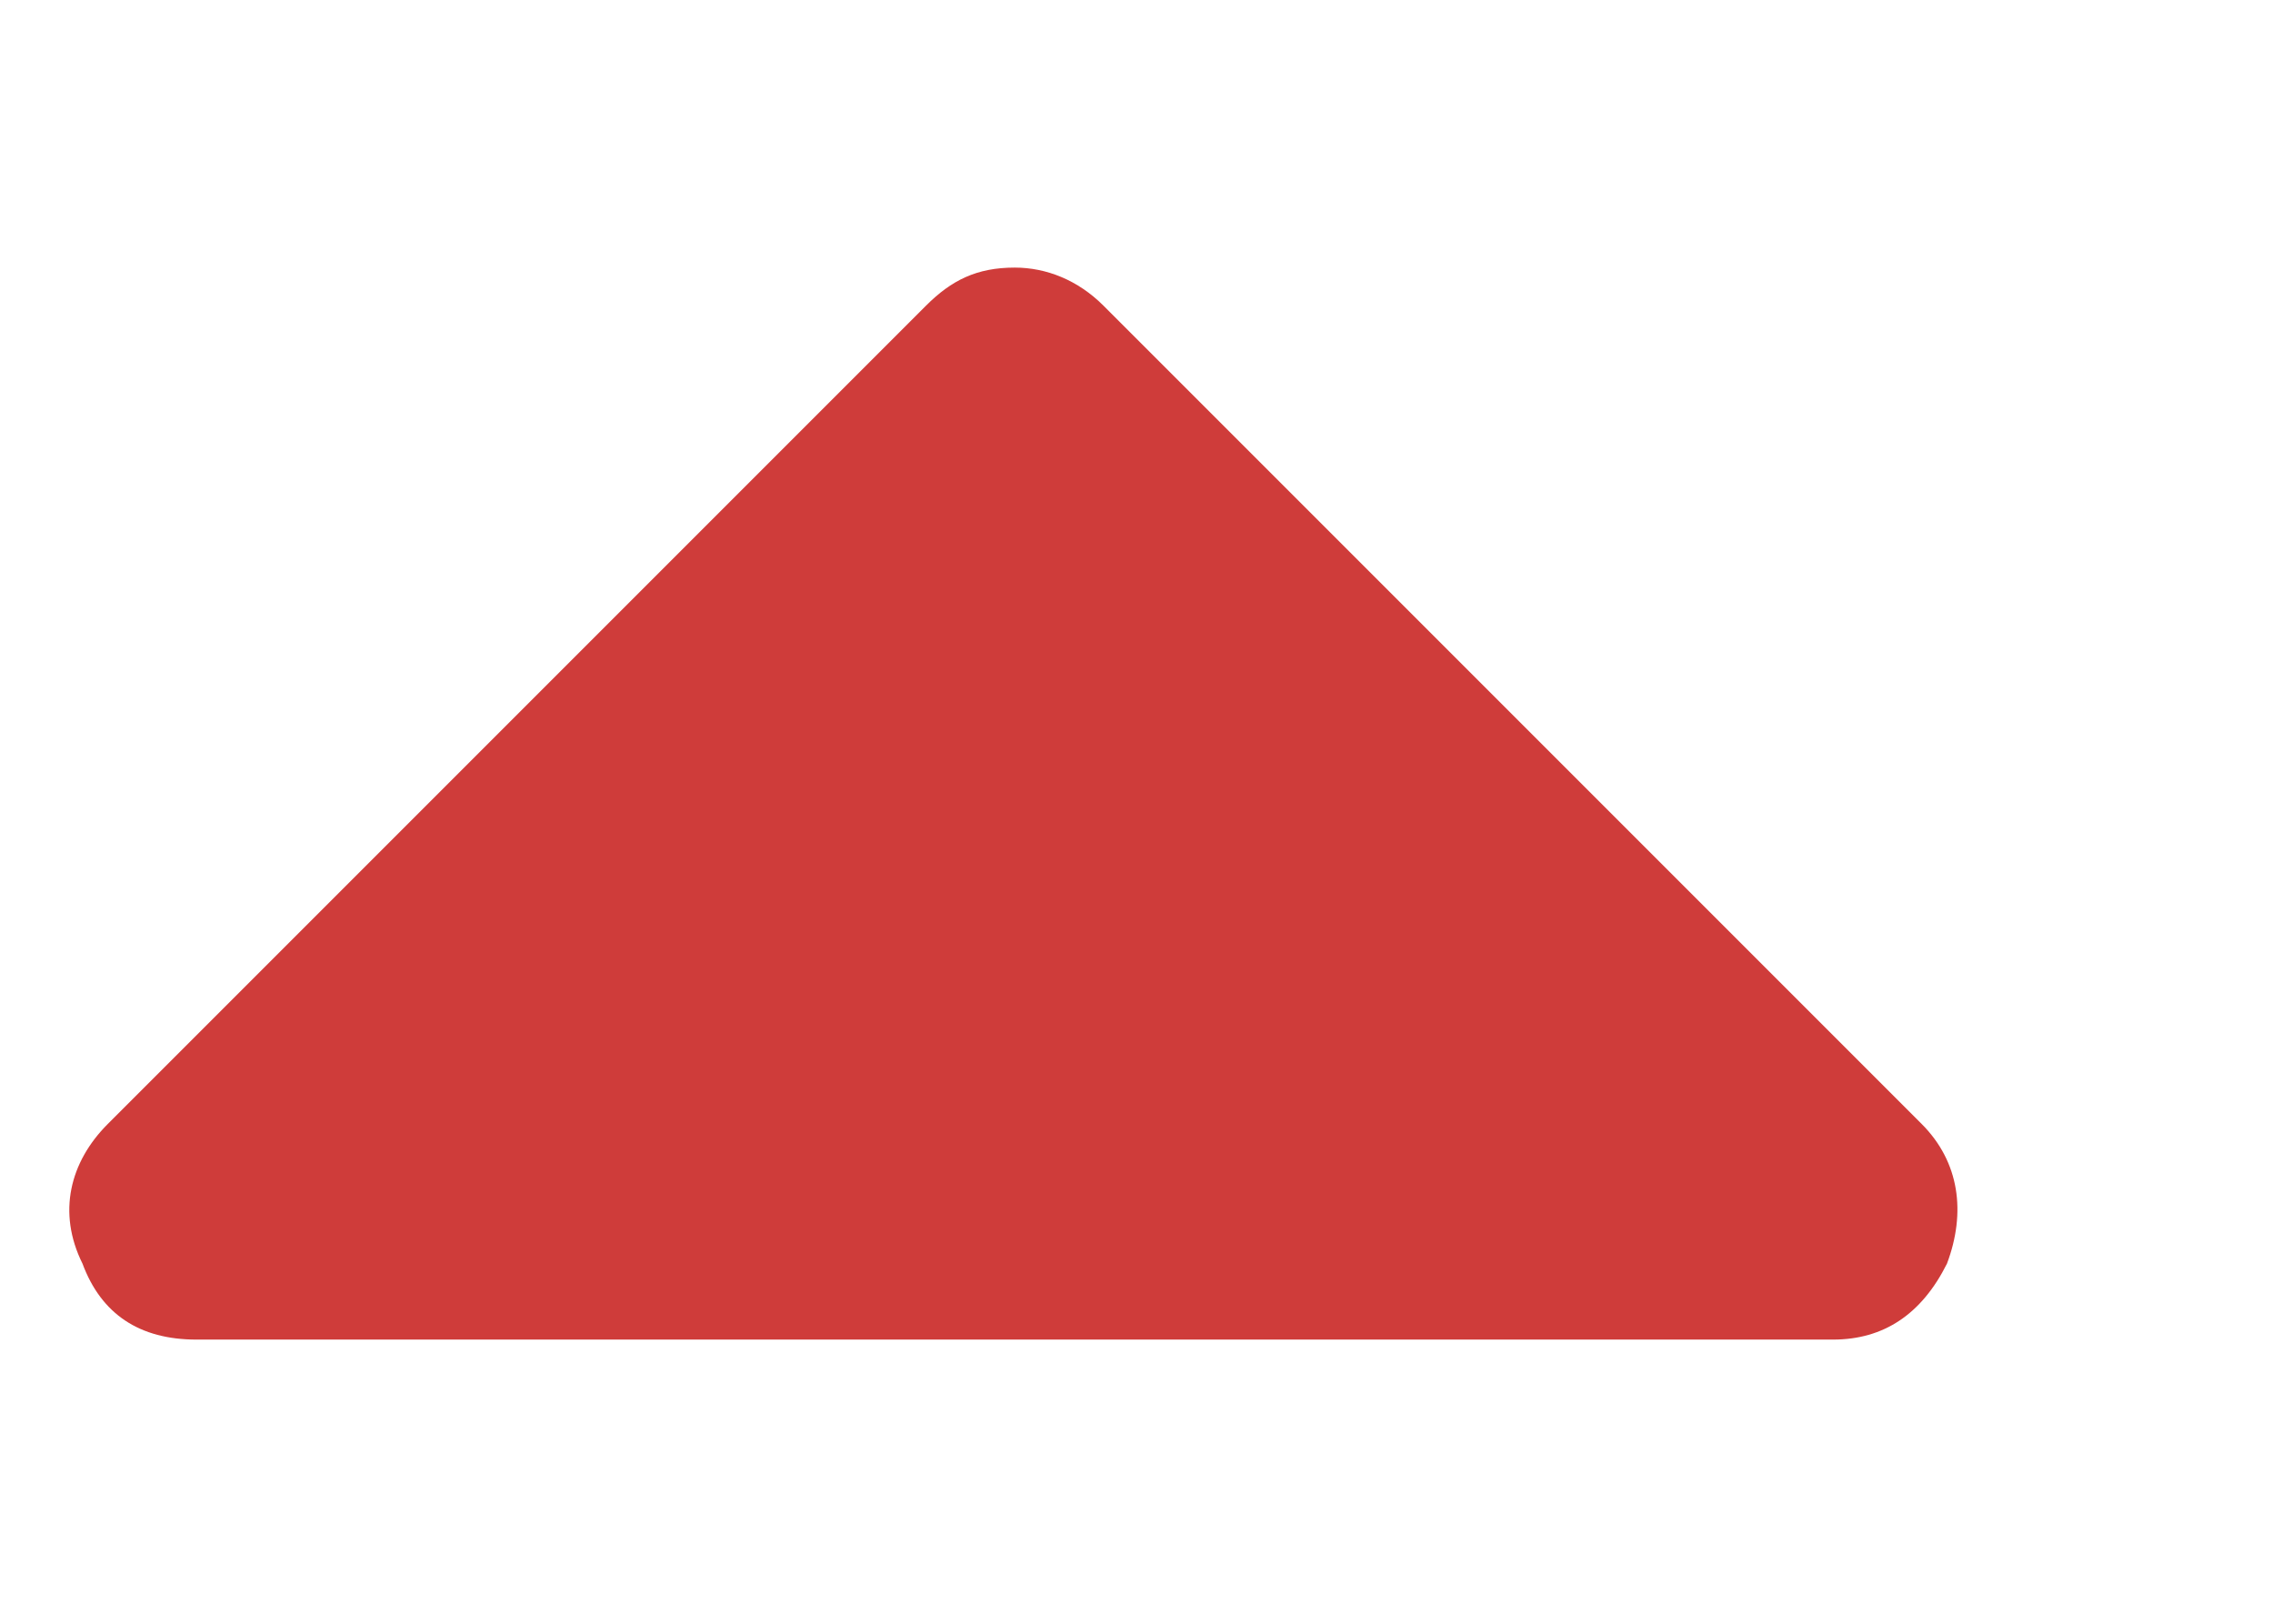 <svg width="7" height="5" viewBox="0 0 7 5" fill="none" xmlns="http://www.w3.org/2000/svg">
<path d="M5.645 4.125C5.801 4.125 5.918 4.047 5.996 3.891C6.055 3.734 6.035 3.578 5.918 3.461L3.398 0.941C3.32 0.863 3.223 0.824 3.125 0.824C3.008 0.824 2.93 0.863 2.852 0.941L0.332 3.461C0.215 3.578 0.176 3.734 0.254 3.891C0.312 4.047 0.43 4.125 0.605 4.125H5.645Z" fill="#CF3C3A"/>
</svg>
